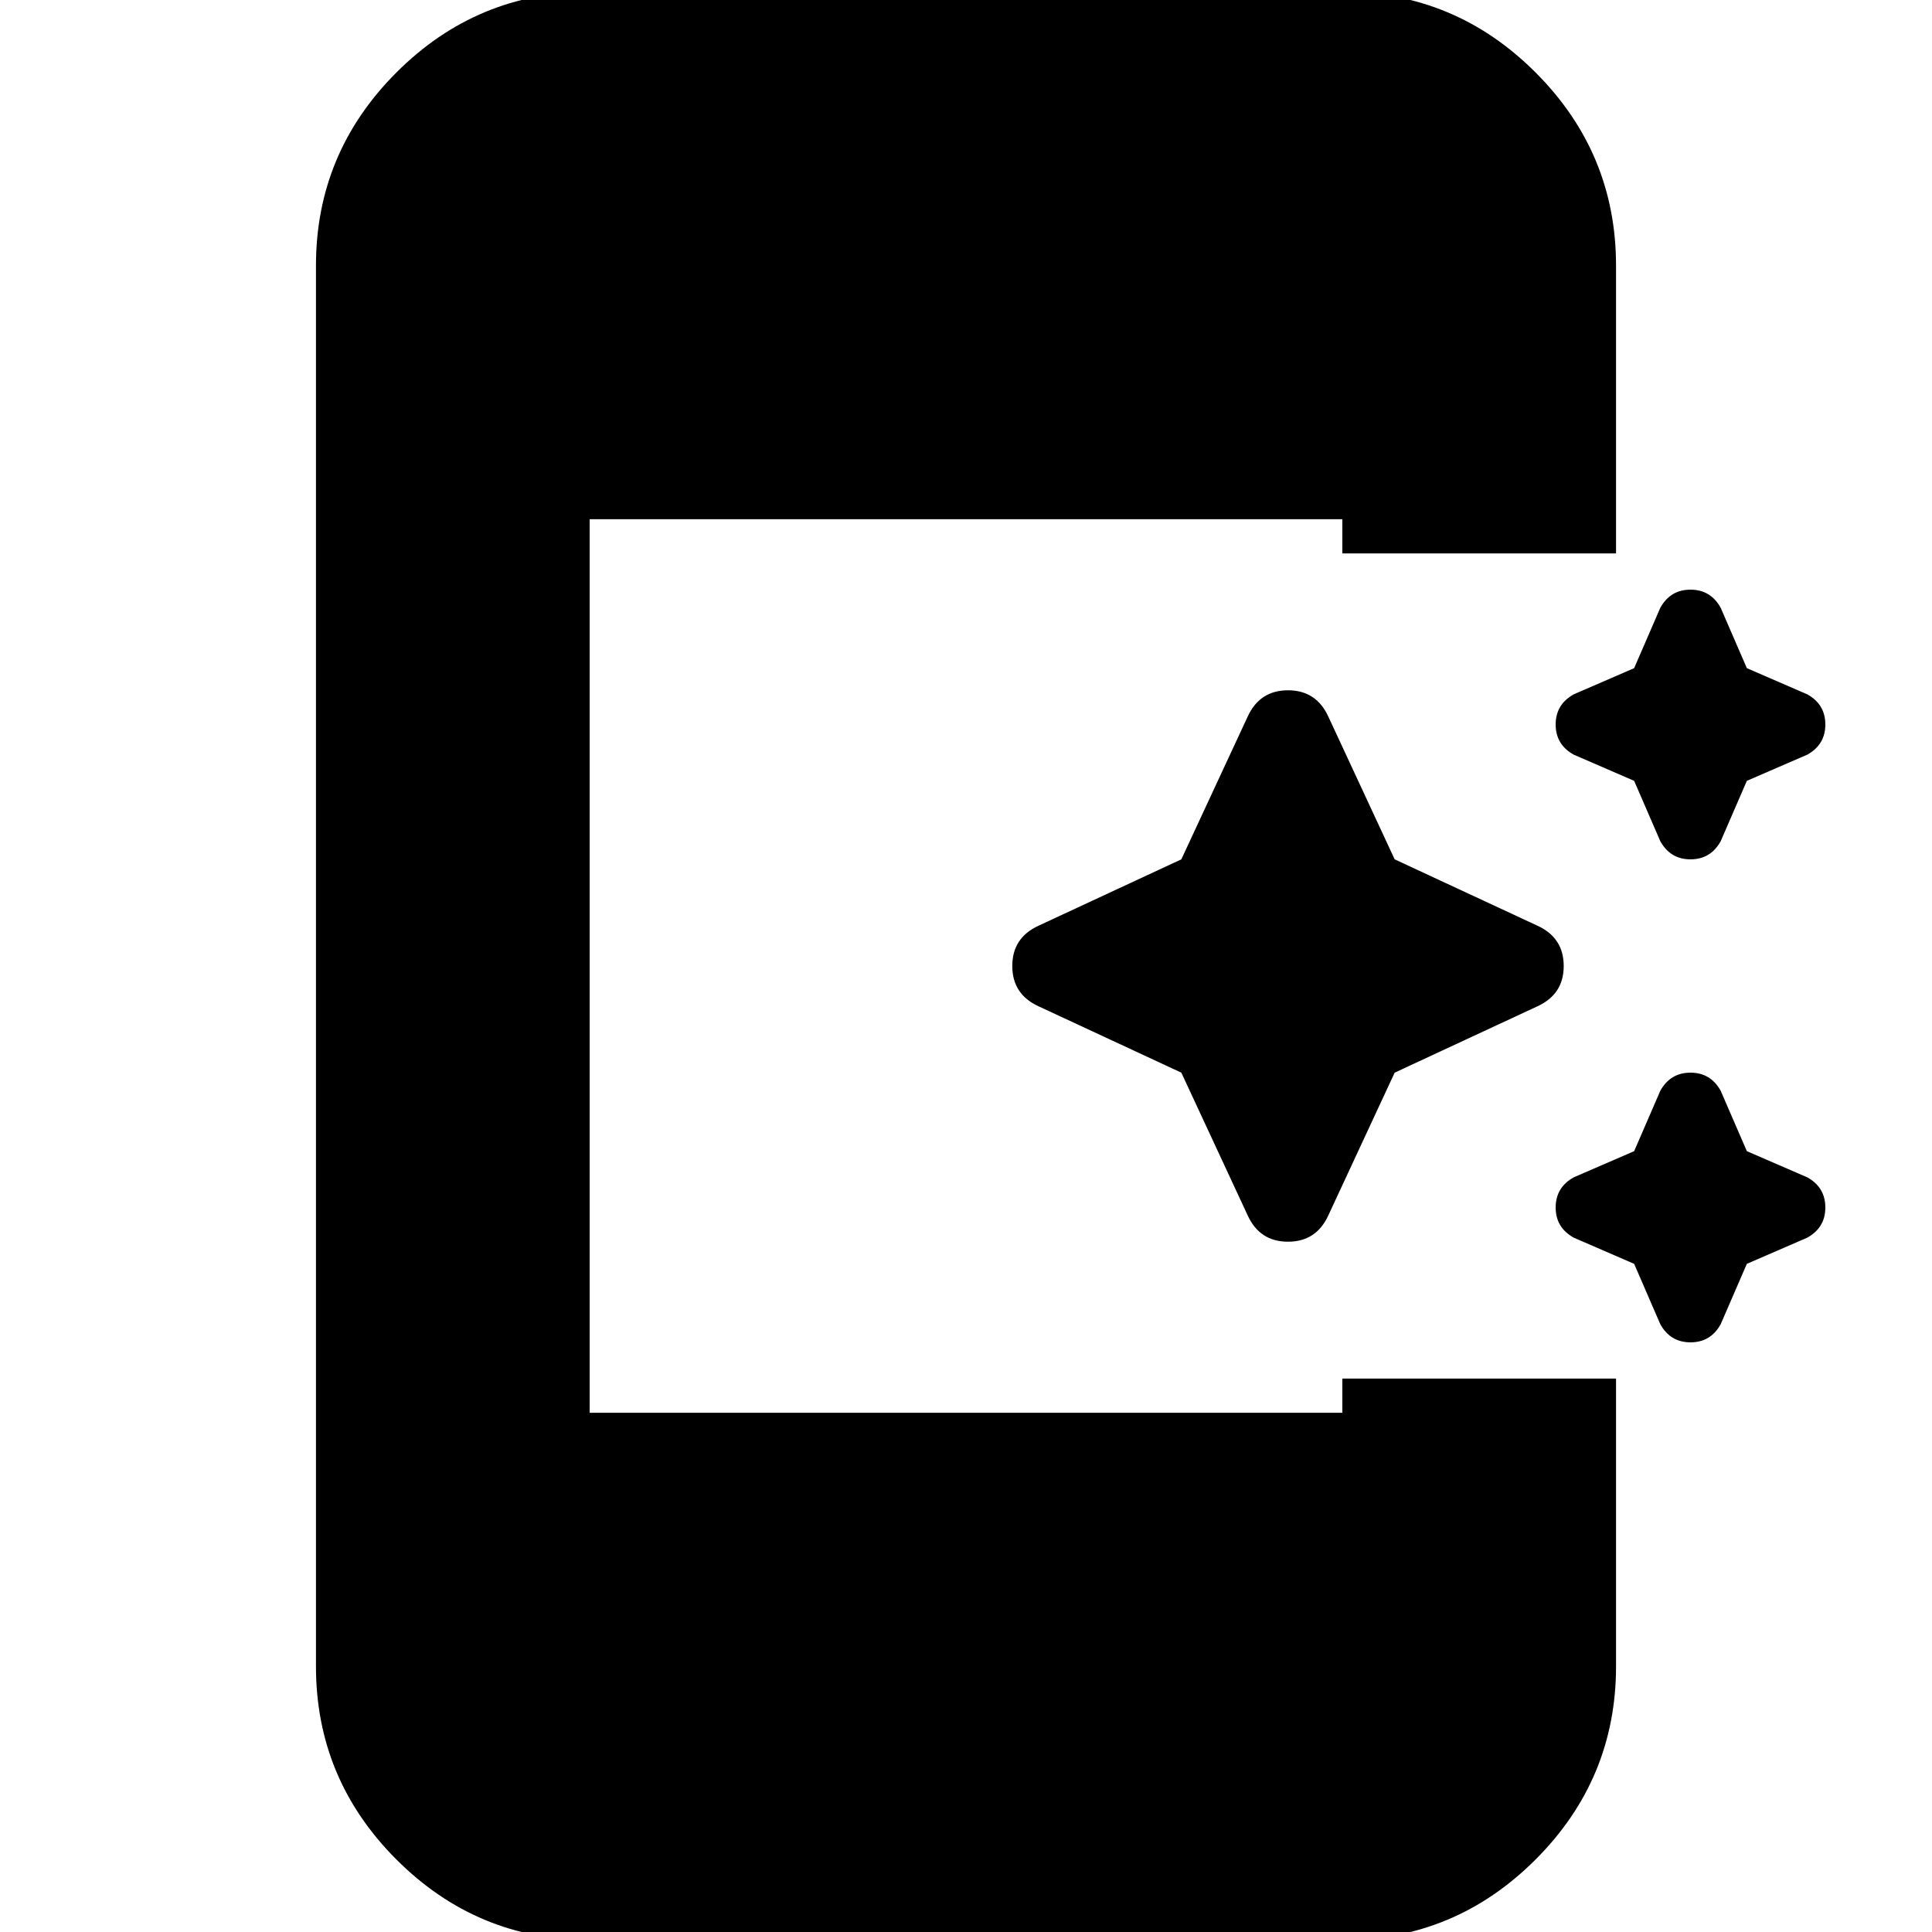 <svg xmlns="http://www.w3.org/2000/svg" height="24" width="24"><path d="M20.625 10.45 20.3 9.7 19.55 9.375Q19.325 9.25 19.325 9Q19.325 8.75 19.55 8.625L20.3 8.3L20.625 7.55Q20.75 7.325 21 7.325Q21.25 7.325 21.375 7.55L21.7 8.3L22.45 8.625Q22.675 8.75 22.675 9Q22.675 9.25 22.45 9.375L21.7 9.7L21.375 10.45Q21.25 10.675 21 10.675Q20.75 10.675 20.625 10.45ZM15.5 15.1 14.675 13.325 12.9 12.5Q12.575 12.35 12.575 12Q12.575 11.65 12.9 11.5L14.675 10.675L15.5 8.9Q15.65 8.575 16 8.575Q16.35 8.575 16.5 8.9L17.325 10.675L19.1 11.5Q19.425 11.65 19.425 12Q19.425 12.35 19.1 12.5L17.325 13.325L16.5 15.1Q16.35 15.425 16 15.425Q15.65 15.425 15.5 15.1ZM20.625 16.45 20.3 15.7 19.55 15.375Q19.325 15.25 19.325 15Q19.325 14.75 19.55 14.625L20.3 14.3L20.625 13.55Q20.75 13.325 21 13.325Q21.25 13.325 21.375 13.55L21.7 14.3L22.45 14.625Q22.675 14.75 22.675 15Q22.675 15.25 22.45 15.375L21.7 15.7L21.375 16.45Q21.25 16.675 21 16.675Q20.75 16.675 20.625 16.45ZM7.325 24.1Q5.925 24.1 4.925 23.1Q3.925 22.1 3.925 20.7V3.3Q3.925 1.9 4.925 0.9Q5.925 -0.1 7.325 -0.1H16.675Q18.075 -0.1 19.075 0.9Q20.075 1.9 20.075 3.3V6.875H16.675V6.45H7.325V17.55H16.675V17.125H20.075V20.7Q20.075 22.1 19.075 23.1Q18.075 24.1 16.675 24.1Z"/></svg>